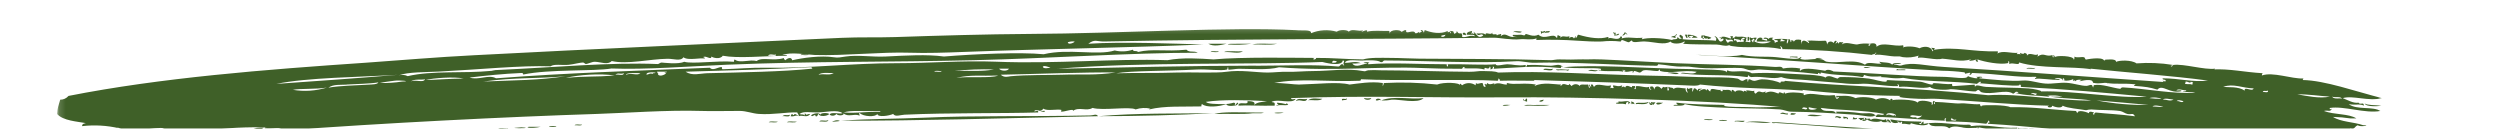 <svg width="400" height="21" viewBox="0 0 400 21" fill="none" xmlns="http://www.w3.org/2000/svg">
<g clip-path="url(#clip0_17_18)">
<g clip-path="url(#clip1_17_18)">
<path fill-rule="evenodd" clip-rule="evenodd" d="M247.954 4.945C247.989 5.386 247.308 5.109 247.111 5.31C247.285 4.825 247.574 5.071 247.954 4.945ZM234.541 5.672C234.45 5.479 233.948 5.699 234.055 5.31C234.22 5.132 234.617 5.248 234.541 5.672ZM279.617 5.911C279.987 5.729 279.987 6.707 279.617 6.515V5.911ZM193.33 7H196.233C195.438 7.196 194.126 7.505 193.33 7ZM200.341 7.12C201.43 6.842 203.04 7.081 204.317 7C203.24 7.282 201.614 7.061 200.341 7.12ZM193.691 8.328C193.899 8.055 194.615 8.285 195.023 8.209C194.818 8.483 194.102 8.252 193.691 8.328ZM198.889 8.209C198.095 8.655 197.171 8.274 195.867 8.328C196.166 8.063 197.995 8.282 198.889 8.209ZM128.075 8.814C128.282 8.536 128.997 8.771 129.403 8.695C129.196 8.968 128.48 8.738 128.075 8.814ZM291.581 9.299C290.229 9.657 289.99 9.149 291.581 9.299ZM299.315 10.747C297.972 11.116 297.698 10.6 299.315 10.747ZM324.212 10.989C324.458 10.711 325.213 10.946 325.657 10.87C325.411 11.143 324.656 10.913 324.212 10.989ZM248.439 10.989C248.439 11.574 247.023 11.013 246.987 11.232C246.872 10.727 248.077 11.208 248.439 10.989ZM303.408 11.232C303.451 11.093 303.621 10.925 303.651 11.108C303.975 11.155 305.121 11.001 304.841 11.232H303.408ZM255.691 11.232C255.266 11.594 254.859 11.263 254.1 11.351C254.546 10.989 254.951 11.32 255.691 11.232ZM268.617 11.713C268.124 12.082 267.425 11.613 266.805 11.713C267.023 11.474 268.37 11.644 268.617 11.713ZM211.577 15.809C211.088 16.253 209.769 15.919 209.284 16.047C209.963 15.541 210.968 15.844 211.577 15.809ZM215.446 15.701C215.701 16.099 214.961 15.956 214.722 16.064C214.552 15.529 215.442 16.064 215.446 15.701ZM218.226 15.701C218.623 15.76 219.022 15.76 219.419 15.701C219.284 16.075 218.337 16.038 218.226 15.701ZM209.169 15.809C208.826 16.58 208.075 15.776 207.355 16.171C207.633 15.537 208.512 16.015 209.169 15.809ZM220.886 16.064C220.667 15.84 220.575 16.161 220.159 16.064C219.988 15.69 221.056 15.69 220.886 16.064ZM261.008 16.206C261.186 16.349 261.544 16.31 261.489 16.687C261.393 16.603 261.158 16.5 261.127 16.687C260.964 16.631 261.027 16.364 261.007 16.206H261.008ZM264.149 16.306C264.515 16.488 264.619 16.265 264.873 16.429C264.793 16.548 264.593 16.552 264.631 16.791C264.47 16.766 264.407 16.288 264.392 16.791C263.993 16.846 263.85 16.683 263.906 16.306C264.13 16.527 264.323 16.893 264.149 16.306ZM204.329 16.429C204.82 16.459 205.306 16.539 205.781 16.668C205.896 16.269 206.019 16.803 206.143 16.791C205.346 16.93 205.188 16.691 204.206 16.91C204.226 16.77 204.429 16.81 204.571 16.791C204.491 16.668 204.294 16.664 204.329 16.429ZM264.996 16.548C265.123 16.273 265.755 16.5 266.082 16.429C266.093 16.453 265.154 17 264.996 16.548ZM241.671 16.791C240.162 17.161 239.908 16.646 241.671 16.791ZM243.846 16.91C244.29 16.631 245.252 16.869 245.902 16.791H247.954C246.823 17.073 245.174 16.83 243.846 16.91ZM175.806 18.591C181.866 18.067 188.073 18.194 194.176 18.105C188.646 18.413 182.17 18.591 175.806 18.591ZM205.415 18C204.714 18.285 202.993 18.039 204.572 18C204.853 17.99 205.124 18.004 205.415 18ZM131.233 18.362C131.328 18.012 132.425 18.028 132.684 18.238C132.418 18.599 131.052 18.728 130.99 18.238C130.755 18.29 130.894 18.706 130.505 18.604C130.432 18.07 129.971 18.847 129.781 18.481C129.877 18.194 131.14 17.908 131.233 18.362ZM286.504 18.362C286.409 17.9 287.075 18.205 287.35 18.119C287.175 18.481 286.59 18.31 286.504 18.362ZM126.381 18.362C126.381 18.863 125.542 18.489 125.188 18.605C125.581 18.229 125.789 18.551 126.381 18.362ZM175.687 18.591C159.969 18.925 147.373 19.332 134.601 19.315C138.926 18.99 143.723 19.021 147.893 18.829C156.076 18.46 164.632 18.679 174.478 18.467C174.947 18.471 175.389 18.131 175.687 18.591ZM294.603 18.724C294.325 19.256 294.145 18.543 293.636 18.841C293.613 18.329 294.392 18.706 294.603 18.724ZM296.536 18.724C296.817 18.902 296.759 18.978 297.14 18.841C297.14 19.152 296.743 19.084 296.412 19.084C296.498 18.98 296.539 18.858 296.536 18.724ZM297.864 19.207C297.494 19.295 297.633 18.874 297.26 18.967C297.575 18.767 297.784 18.941 298.349 18.841C298.206 18.988 298.044 19.111 297.864 19.207ZM272.606 19.207C272.852 18.929 273.613 19.164 274.057 19.084C273.811 19.364 273.056 19.129 272.606 19.207ZM132.545 19.207C132.433 19.657 131.575 19.364 131.093 19.446C131.332 19.064 132.027 19.483 132.545 19.207ZM275.024 19.326C275.231 19.049 275.947 19.283 276.352 19.207C276.145 19.482 275.429 19.252 275.024 19.326ZM279.151 19.326C278.932 19.725 278.249 19.307 277.561 19.446C277.402 19.199 278.701 19.387 279.151 19.326ZM122.997 19.569C123.244 19.291 124.002 19.526 124.448 19.446C124.202 19.725 123.443 19.491 122.997 19.569H122.997ZM125.9 19.569C126.185 19.291 126.981 19.526 127.49 19.446C127.185 19.725 126.385 19.491 125.9 19.569ZM279.255 19.569C280.749 19.276 282.316 19.53 283.363 19.569C282.019 19.837 281.115 19.442 279.255 19.569ZM91.939 20.05C92.109 19.776 92.781 20.007 93.132 19.931C92.979 20.206 92.308 19.975 91.939 20.05ZM87.831 20.293C87.997 20.019 88.674 20.25 89.024 20.174C88.873 20.449 88.196 20.218 87.831 20.293ZM83.965 20.416C84.947 20.573 80.88 20.52 82.876 20.416C83.237 20.359 83.604 20.359 83.965 20.416ZM42.161 20.416C42.042 20.735 40.728 20.68 40.35 20.655C40.934 20.462 41.548 20.381 42.161 20.416ZM79.611 20.655C79.938 20.377 80.781 20.616 81.305 20.535C80.98 20.815 80.141 20.58 79.611 20.655ZM76.595 20.778C76.841 20.5 77.596 20.735 78.04 20.655C77.794 20.934 77.039 20.7 76.595 20.778ZM370.495 27.908C370.506 27.841 370.548 27.806 370.616 27.806C370.685 27.806 370.726 27.841 370.737 27.908C372.123 27.8 371.099 28.254 370.495 27.908ZM372.909 28.27C373.463 28.043 374.321 28.335 375.088 28.512C375.777 28.424 375.777 28.716 375.088 28.632C374.369 28.471 373.641 28.35 372.909 28.27Z" fill="#3F6028"/>
<mask id="mask0_17_18" style="mask-type:luminance" maskUnits="userSpaceOnUse" x="9" y="4" width="373" height="24">
<path d="M9.159 4.205H381.156V27.742H9.159V4.205Z" fill="white"/>
</mask>
<g mask="url(#mask0_17_18)">
<path fill-rule="evenodd" clip-rule="evenodd" d="M209.765 5.31C210.416 5.04 211.096 4.886 211.8 4.845C212.5 4.803 213.201 4.88 213.875 5.071C214.382 4.698 215.581 4.747 215.808 5.071C216.334 4.479 217.398 5.144 218.107 4.829C217.209 5.576 218.993 4.381 218.711 5.071C219.813 4.817 220.867 4.981 222.218 4.948C222.381 4.989 222.319 5.252 222.338 5.434C222.338 4.598 224.263 4.763 224.151 5.071C224.549 5.091 224.549 4.751 224.998 4.829C224.787 5.684 226.192 4.571 226.45 5.314C226.815 5.414 227.213 4.821 227.054 5.314C227.129 5.207 227.848 4.945 227.293 4.949C227.44 4.583 227.778 5.013 227.778 5.191C227.952 5.164 227.817 4.829 228.02 4.829C228.994 5.228 230.505 5.518 231.641 4.948C231.514 5.518 232.095 4.706 232.007 5.314C232.434 5.314 231.749 4.917 232.126 4.948C232.76 5.013 232.391 4.993 232.731 5.434C233.061 5.095 232.995 5.434 233.093 4.948C233.224 5.184 233.324 5.445 233.817 5.314C233.946 5.496 233.987 5.697 233.94 5.915C234.736 6.053 234.971 5.561 235.996 5.796C235.853 5.437 235.336 5.617 234.664 5.553C234.664 5.075 235.133 5.056 235.511 4.948C235.564 5.203 235.429 5.271 235.391 5.434C235.487 5.351 235.722 5.248 235.754 5.434C236.049 5.434 235.777 5.036 235.63 5.071C236.25 5.112 236.35 6.415 237.324 5.676C236.997 5.144 236.585 6.03 236.234 5.314C236.712 5.461 237.293 5.144 237.686 5.553C237.639 4.986 238.58 5.756 238.776 5.191C238.653 5.833 239.538 5.191 239.499 5.676C239.81 5.418 239.635 5.633 240.104 5.433C240.319 5.522 240.104 5.653 240.104 5.796C240.843 5.136 241.244 5.907 242.037 5.915C244.82 5.942 241.321 6.061 242.16 5.553C242.04 5.625 243.412 5.553 243.245 5.553C243.611 5.53 243.989 5.864 244.093 5.433C244.417 5.433 245.309 5.983 246.145 5.553C247.197 6.511 248.529 5.136 249.047 6.038C249.337 6.087 248.979 5.49 249.408 5.676C249.46 5.911 249.753 5.479 249.65 6.038C250.076 5.561 250.447 6.038 251.098 5.796V6.157C251.168 5.999 251.289 5.921 251.462 5.921C251.635 5.921 251.757 5.999 251.825 6.157C251.939 6.057 252.019 5.938 252.068 5.796C252.244 5.852 252.068 5.903 252.068 6.038C252.434 6.083 252.271 5.598 252.549 5.553C254.374 6.094 256.053 6.3 257.261 5.915C257.404 5.935 257.365 6.138 257.385 6.28C257.385 5.633 258.975 6.801 259.318 5.796C259.568 5.864 259.572 5.987 259.441 6.157C260.589 5.811 261.231 6.198 262.825 6.038C262.801 6.134 262.702 6.157 262.702 6.281C263.553 5.995 265.852 6.034 267.537 6.4C267.727 6.15 268.494 6.472 268.385 5.915C268.725 6.142 268.555 6.312 269.106 6.157C268.948 6.102 268.463 5.76 268.864 5.553C269.11 5.764 269.37 5.684 269.225 6.281C271.008 6.465 273.083 6.341 274.546 6.519C274.701 6.075 274.57 6.057 274.304 5.796C275.02 5.796 274.94 7.208 275.751 6.4C275.791 5.907 275.501 6.337 275.27 6.281C275.313 6.122 275.482 6.09 275.513 5.915C275.444 5.967 275.366 6.004 275.282 6.025C275.199 6.046 275.112 6.05 275.027 6.038C275.824 5.707 276.102 5.927 276.841 6.157C277.271 6.157 276.583 5.76 276.96 5.796C277.453 5.764 277.234 5.841 277.203 6.157C277.568 5.864 277.6 6.091 277.688 5.796C278.193 6.034 278.627 5.684 279.501 6.038C279.151 6.492 279.629 6.316 279.259 6.642C279.366 6.75 279.617 6.642 279.983 6.762C280.28 6.646 279.816 6.3 279.983 5.915C280.253 6.269 280.475 5.964 281.072 6.038C281 6.288 280.818 6.435 280.707 6.642C281.12 6.848 281.575 6.955 282.036 6.953C282.504 6.953 282.946 6.85 283.367 6.643C282.866 6.588 282.089 6.707 281.072 6.643C281.062 6.525 281.087 6.413 281.146 6.312C281.203 6.21 281.289 6.128 281.393 6.077C281.496 6.024 281.613 6.004 281.728 6.018C281.843 6.032 281.951 6.081 282.039 6.157C281.577 6.265 282.174 6.404 282.762 6.519C282.709 5.983 282.508 6.341 282.158 6.157C282.297 5.876 282.952 6.075 283.005 6.281C283.005 6.075 283.191 5.979 283.729 6.038C283.12 6.504 284.037 6.157 283.971 6.885C284.184 6.635 284.345 6.778 284.456 6.642C284.456 6.245 284.099 6.599 283.852 6.281C284.574 6.195 285.305 6.195 286.027 6.281C285.896 6.506 285.857 6.746 285.912 7C286.094 6.789 286.17 6.543 286.142 6.265C286.459 6.226 286.452 6.515 286.504 6.746C286.647 6.746 286.606 6.527 286.628 6.384C286.738 6.515 287.072 6.423 286.99 6.746C287.203 6.23 287.629 6.315 288.181 6.384V7.12C288.277 6.202 288.889 6.465 289.374 6.881C289.629 6.842 289.247 6.461 289.012 6.516C290.333 6.419 290.54 6.615 292.03 6.516C292.342 6.516 292.226 6.969 292.396 7.12C292.312 6.722 293.013 6.411 293.363 6.881C293.537 6.592 293.545 6.584 293.725 6.516C294.087 6.596 293.609 6.774 293.725 7C293.817 6.916 294.122 6.492 294.087 7C294.56 6.515 294.194 6.834 294.934 6.758C294.888 6.916 294.718 6.949 294.691 7.12C295.264 6.615 296.385 7.093 297.109 7.12C297.782 6.957 298.478 6.916 299.165 7C299.073 7.227 298.803 7.085 299.041 7.362C299.136 7.362 299.407 6.965 299.165 7C299.455 6.949 300.302 6.719 300.251 7.486C301.215 6.642 302.97 7.517 304.48 7.243C304.625 7.402 304.529 7.435 304.48 7.605C304.806 7.386 306.227 7.35 307.136 7.724C307.729 7.37 308.969 7.327 309.192 8.21C309.589 8.027 308.942 7.916 309.073 7.605C309.331 7.828 309.746 7.466 309.435 7.967C313.013 7.409 315.546 8.328 319.588 8.209C319.801 8.297 319.588 8.429 319.588 8.571C320.382 8.017 321.802 8.571 322.847 8.452C322.326 8.902 323.189 8.421 323.331 8.814C323.25 8.711 323.207 8.583 323.208 8.452C323.535 8.636 323.789 8.699 323.936 8.452C324.112 8.555 324.402 8.548 324.298 8.933C324.697 8.233 325.63 9.029 325.988 8.695C326.207 8.783 325.988 8.913 325.988 9.056C327.058 8.313 327.236 9.164 328.406 8.814C328.406 8.984 328.386 9.156 328.529 9.176C328.709 9.125 328.482 9.021 328.529 8.814C328.609 8.835 328.67 8.882 328.717 8.951C328.762 9.019 328.779 9.094 328.768 9.176C328.768 8.825 331.913 8.894 331.79 9.537C331.952 9.502 331.894 9.234 331.913 9.057C332.391 9.327 333.023 9.022 333.504 9.176C333.531 9.176 333.662 9.53 333.746 9.537C333.682 9.537 336.287 9.01 336.646 9.661C336.861 9.692 336.892 9.546 336.765 9.537C336.947 9.602 338.559 9.275 338.578 9.899C339.055 9.63 341.039 9.557 341.843 10.142C343.779 9.993 345.726 10.074 347.643 10.385C347.692 10.385 347.342 10.607 347.277 10.504C347.508 10.877 347.616 10.4 347.762 10.385C349.48 10.189 352.675 11.204 354.411 10.989C354.411 11.132 354.189 11.093 354.046 11.108C356.769 10.973 359.075 11.55 362.021 11.713C361.94 11.816 361.898 11.944 361.902 12.075C363.668 11.455 366.614 12.631 368.547 12.56C368.498 12.636 368.458 12.717 368.427 12.803C371.982 12.861 376.917 14.639 381.115 15.701C378.938 16.261 376.452 15.212 374.834 15.701C375.785 16.064 376.498 16.548 377.371 16.429C377.618 16.873 378.23 16.206 378.218 16.91C377.618 16.568 376.841 16.854 375.8 16.668C377.087 17.634 379.636 16.977 380.873 17.757C378.392 18.201 375.069 16.918 372.778 17.272C372.578 17.769 373.383 17.18 373.021 17.515C372.762 17.944 372.531 17.577 371.827 17.757C373.498 18.389 375.804 18.154 377.025 18.949C375.239 19.002 375.904 18.782 373.279 18.706C374.519 19.522 376.579 19.502 378.11 20.034C379.562 20.034 377.51 20.373 377.267 20.034C376.729 20.183 376.737 20.831 376.074 20.52C376.074 20.658 376.047 20.735 375.951 20.762C375.896 21.02 376.125 20.993 376.313 21.001C375.155 21.633 373.564 20.919 372.205 20.882C371.207 20.858 369.82 20.981 368.701 21.001C370.691 21.497 373.429 21.363 375.462 21.728C375.593 22.683 376.655 22.723 377.395 23.057C377.437 23.375 376.79 23.853 377.514 23.785C377.117 24.062 376.189 23.824 375.581 23.904C376.241 24.573 377.614 24.532 378.723 24.751C378.439 25.097 379.004 24.854 379.451 24.989C377.645 25.193 375.681 24.397 373.406 24.385C374.308 25.459 376.71 25.029 377.88 25.836C377.066 25.876 376.251 25.795 375.462 25.594C375.405 25.991 375.72 25.991 376.066 25.959C375.9 26.11 375.878 26.548 376.185 26.561C375.577 27.002 374.431 26.011 374.373 27.045C373.497 26.858 372.609 26.738 371.716 26.684C372.512 27.28 373.576 27.108 374.499 27.407C375.069 27.347 374.789 27.627 374.376 27.53C373.159 27.22 370.896 27.208 369.302 27.045C369.302 27.165 369.45 27.141 369.545 27.165C362.559 26.989 353.641 25.177 346.221 24.508C346.248 24.377 346.458 24.424 346.464 24.266C345.564 24.64 344.951 23.892 344.527 24.385C344.22 24.385 344.378 24.297 344.407 24.146C343.834 24.096 343.576 24.361 342.956 24.266C343.461 23.869 342.817 24.178 342.594 24.146C335.17 22.998 326.072 22.568 317.805 22.106C306.986 21.535 295.03 20.357 284.321 19.688C284.071 19.618 283.525 19.841 283.478 19.569H284.445C298.819 20.662 313.901 21.271 328.183 22.591C332.422 22.99 336.741 22.714 340.511 23.677C341.305 23.28 344.689 23.884 345.463 23.919C343.392 23.293 341.24 22.971 339.075 22.965C339.572 22.568 340.268 22.965 341.127 22.842C337.15 22.286 332.379 21.983 328.799 21.756C329.568 21.331 328.474 21.574 327.956 21.394C328.255 21.912 326.819 21.343 325.9 21.514C325.833 20.77 324.151 21.408 323.607 20.791C323.169 21.093 321.409 21.065 320.824 20.549C319.507 20.973 317.686 20.596 316.231 20.306C316.277 20.703 316.697 19.984 316.592 20.549C315.773 20.314 315.456 20.616 314.175 20.429C314.028 20.404 312.393 19.949 311.88 20.549C311.086 19.753 308.973 20.676 308.615 19.702C308.31 20.289 306.659 20.011 305.716 19.702C305.773 20.154 305.045 19.702 304.386 19.825C304.118 19.649 304.541 19.526 304.267 19.459C303.987 19.718 304.016 19.653 303.543 19.34C303.594 19.445 303.645 19.553 303.781 19.583C303.239 19.792 302.588 19.737 302.453 19.097C304.286 19.446 305.292 19.395 307.406 19.459C307.463 19.718 307.236 19.688 307.044 19.702C307.386 20.191 307.483 19.426 307.768 19.459V19.825C310.397 19.322 312.776 20.095 315.141 19.945C315.21 20.195 315.507 19.764 315.264 20.187C318.083 19.807 319.83 20.584 322.756 20.429C322.756 20.6 322.756 20.77 322.876 20.791C323.054 20.735 322.827 20.635 322.876 20.429C323.122 20.672 323.87 20.48 324.445 20.549C324.445 20.549 324.227 20.746 324.085 20.666C324.45 20.87 324.351 20.576 324.812 20.549C325.799 20.488 328.136 21.148 329.28 20.909C329.245 20.985 328.979 21.374 329.28 21.394C329.46 21.339 329.234 21.239 329.28 21.028C333.785 21.14 339.222 21.885 344.024 22.118C342.399 21.551 339.996 22.118 338.948 21.151C338.879 21.165 338.846 21.204 338.846 21.273C338.846 21.343 338.879 21.382 338.948 21.394C331.532 21.057 325.03 20.203 318.044 19.803C318.064 19.726 318.112 19.659 318.179 19.616C318.245 19.57 318.326 19.55 318.406 19.561C318.326 19.438 318.128 19.434 318.163 19.199C318.048 19.475 318.099 19.534 317.801 19.803C315.673 19.549 313.539 19.428 311.395 19.438C311.361 19.407 311.335 19.37 311.317 19.329C311.299 19.287 311.29 19.243 311.291 19.198C311.291 19.103 311.326 19.023 311.395 18.957C311.098 18.771 311.041 19.356 311.276 19.319C307.436 19.199 303.042 18.718 300.143 18.714C300.282 17.851 301.137 18.714 301.471 18.228C298.249 17.585 294.28 17.674 291.319 17.264C291.773 18.197 293.367 17.331 293.737 18.11C293.803 18.098 293.838 18.059 293.838 17.988C293.838 17.92 293.803 17.881 293.737 17.867C295.069 17.838 296.395 17.918 297.713 18.11C298.572 18.213 299.77 17.851 300.131 18.595C299.821 18.595 299.982 18.504 300.008 18.352C299.859 18.967 298.203 18.452 296.747 18.352C293.312 18.11 289.775 17.904 286.595 17.867C286.02 17.867 285.423 17.554 284.781 17.507C282.228 17.32 279.178 17.37 276.687 17.264C273.957 17.149 270.969 17.038 269.552 16.66C269.46 16.973 268.597 16.91 267.862 16.902C267.465 16.735 268.288 16.783 268.467 16.783C268.388 16.66 268.189 16.656 268.224 16.422C270.919 16.754 272.725 16.699 275.959 16.783C275.959 16.858 275.791 16.93 275.716 16.902C276.606 17.208 278.651 17.069 280.071 17.145C282.146 17.25 284.161 17.026 285.262 17.145C273.51 16.018 253.056 15.479 240.792 15.574C228.286 15.668 219.261 15.248 206.596 15.694C206.463 16.052 207.314 15.784 207.323 15.817C206.714 16.723 204.417 15.736 203.455 16.298C203.66 16.468 204.063 16.191 203.94 16.902C201.951 16.969 199.413 16.803 198.138 16.902C198.138 16.056 199.851 16.992 199.59 16.179C200.205 16.179 200.953 16.253 200.675 16.783C201.184 16.329 201.772 16.352 202.731 16.179C199.493 16.011 195.525 15.899 192.941 16.298C193.244 16.66 194.666 16.642 195.724 16.66C196.297 16.666 196.869 16.586 197.418 16.422C197.669 16.488 197.673 16.607 197.537 16.783C197.934 16.842 197.792 16.183 198.142 16.541C198.073 16.651 197.803 16.723 198.019 16.783C197.712 16.922 196.321 17.116 196.209 16.66C194.992 17.096 193.009 17.239 192.34 16.66C192.197 16.68 192.236 16.881 192.221 17.026C189.29 17.104 186.387 16.899 183.871 17.507C183.871 17.392 184.018 17.415 184.11 17.388C183.31 17.207 182.475 17.248 181.697 17.507C180.785 16.992 176.407 17.748 174.805 17.264C173.866 17.867 172.656 17.034 171.663 17.748C171.886 17.308 170.368 17.884 169.85 17.867C169.648 17.793 169.775 17.589 169.973 17.625C169.263 17.351 167.588 17.847 166.953 17.388C166.761 17.439 166.849 17.765 166.467 17.625C166.467 17.896 166.98 17.677 167.195 17.748C167.103 18.27 165.929 17.28 165.501 17.748C165.429 18.035 166.225 17.403 166.105 17.99C160.395 18.174 151.948 18.016 144.717 18.352C144.059 18.385 143.228 18.751 142.903 18.229C142.303 18.524 140.417 18.821 140.366 18.229C140.104 18.782 138.114 18.652 137.582 18.11C137.154 18.11 137.837 18.508 137.459 18.471C136.665 18.147 135.689 18.81 134.922 18.11C135.241 18.475 134.048 18.613 133.832 18.229C133.702 18.386 133.516 18.485 133.314 18.507C133.214 18.518 133.114 18.511 133.017 18.485C132.919 18.459 132.827 18.413 132.747 18.352C132.858 17.843 134.337 18.285 134.803 18.11C134.044 17.486 132.123 17.963 130.828 17.99C129.634 18.016 128.576 17.736 127.925 18.229C128.183 18.409 128.656 18.182 128.652 18.471C128.791 18.471 128.75 18.255 128.772 18.11C129.169 18.559 128.942 18.258 129.619 18.229C129.192 18.945 128.38 18.337 127.805 18.595C127.825 18.294 127.614 18.221 127.563 17.99C125.915 17.912 123.717 18.389 121.399 18.229C120.386 18.162 119.411 17.748 118.377 17.748C116.197 17.748 113.801 17.808 112.093 17.748C106.976 17.573 99.795 18.094 95.536 18.228C81.074 18.694 61.475 19.673 45.145 20.889C45.145 20.215 43.717 20.643 42.361 20.527C42.361 20.385 42.58 20.426 42.723 20.408C36.898 20.118 28.346 21.367 22.42 21.601C22.762 20.938 25.112 21.236 26.166 20.878C26.131 20.715 25.863 20.777 25.685 20.758C25.782 20.669 25.896 20.602 26.021 20.56C26.146 20.518 26.278 20.503 26.408 20.515C24.818 20.269 20.687 21.24 18.793 20.396C18.793 20.512 18.946 20.488 19.036 20.515C17.102 20.07 15.107 19.957 13.136 20.183C13.136 19.784 13.445 19.784 13.74 19.698C12.348 19.438 10.094 19.319 9.147 18.247C9.191 17.149 9.382 16.893 9.632 15.952C10.165 15.948 10.607 15.747 10.961 15.347C25.736 12.429 42.373 11.136 58.572 10.031C64.184 9.634 69.877 9.14 75.853 8.837C95.652 7.785 115.22 6.953 134.703 6.053C137.571 5.923 140.474 6.022 143.285 5.93C149.973 5.703 157.821 5.471 164.689 5.429C179.421 5.347 196.878 4.278 207.352 4.825C208.373 4.937 209.871 4.675 209.765 5.31ZM280.702 6.265C280.583 6.265 280.56 6.165 280.464 6.142C280.499 6.38 280.302 6.384 280.221 6.504C280.344 6.504 280.464 7.028 280.583 6.627C280.511 6.627 280.44 6.607 280.464 6.504H280.702V6.265ZM284.814 6.627C285.291 6.531 285.442 6.678 285.662 6.504C285.307 6.535 285.288 6.233 284.934 6.265C284.939 6.404 284.9 6.529 284.814 6.638V6.627ZM230.552 5.792C230.611 5.842 230.681 5.875 230.757 5.889C230.832 5.905 230.91 5.9 230.983 5.875C231.056 5.851 231.121 5.808 231.172 5.75C231.224 5.694 231.26 5.625 231.276 5.549C231.066 5.66 230.675 5.594 230.552 5.792ZM263.183 6.638C262.216 6.603 261.219 6.946 261.127 6.515C261.096 6.372 260.701 6.75 260.642 6.758C260.403 6.801 259.814 6.411 259.449 6.396C259.41 6.396 259.449 6.683 259.206 6.638C258.242 6.529 257.268 6.529 256.303 6.638C255.221 6.683 253.48 6.595 252.437 6.515C250.225 6.359 248.007 6.319 245.791 6.396C245.791 6.261 245.964 6.21 245.791 6.154C245.018 6.441 243.92 6.199 243.253 6.277C241.821 6.441 239.853 6.022 239.022 6.034C217.678 6.312 199.656 6.181 176.665 6.638C175.473 6.662 175.197 6.198 174.13 7C179.583 6.635 188.265 7 192.496 7.12C180.642 7.628 167.696 7.805 154.069 8.313C151.286 8.421 148.247 8.528 145.607 8.436C141.102 8.278 135.076 8.949 130.381 8.798C129.081 8.755 126.516 8.266 125.184 8.798C125.4 8.865 125.896 8.651 125.912 8.917C122.095 8.949 118.146 9.391 115.638 8.917C115.239 9.561 114.047 9.244 113.825 9.041C113.825 9.708 112.87 8.779 112.496 9.16C112.643 9.16 112.782 9.195 112.739 9.403C112.312 9.14 110.086 9.772 109.355 9.16C108.916 9.849 107.764 9.391 106.818 9.403C103.979 9.438 100.344 10.346 97.876 9.765C97.223 10.439 96.164 9.923 95.215 9.884C94.681 9.864 94.137 10.234 93.644 10.249C93.864 10.249 93.202 9.999 93.402 10.007C92.782 9.98 91.927 10.273 90.984 10.369C89.903 10.476 88.662 10.189 88.085 10.611C83.433 10.435 76.71 11.124 70.192 11.455C68.124 11.562 65.268 11.497 63.785 12.059C64.268 11.919 64.785 11.963 65.237 12.182C69.241 11.251 74.061 11.783 78.648 11.335C78.848 11.316 79.048 11.224 79.253 11.216C88.717 10.785 97.823 9.927 105.239 10.249C105.438 10.249 105.558 10.038 105.84 10.007C106.006 10.007 108.515 10.346 109.466 9.884C110.872 10.281 114.726 9.657 117.442 9.884C117.463 9.745 117.422 9.541 117.565 9.522C118.361 10.185 119.951 9.457 121.068 9.765C121.939 9.056 123.772 9.835 125.419 9.283C125.384 9.518 125.581 9.522 125.662 9.645C126.004 9.271 126.663 9.076 126.747 9.645C128.441 9.248 131.352 8.849 133.396 9.16C134.132 9.279 134.421 9.16 135.329 9.041C137.252 8.755 139.519 9.148 141.733 9.041C145.01 8.882 148.278 8.671 151.039 9.041C156.013 8.643 163.195 8.313 166.992 8.679C171.039 7.713 175.589 8.944 178.351 8.075C179.31 8.306 180.315 8.263 181.25 7.951C181.381 8.348 181.743 8.006 182.097 8.313C184.439 7.752 186.395 8.289 189.832 7.951C190.313 8.483 191.024 8.059 191.645 8.437C180.761 8.437 167.731 9.354 155.857 9.63C141.992 9.968 130.589 9.768 116.34 10.353C110.166 10.607 103.359 11.171 97.851 10.958C94.904 11.439 87.911 11.044 83.711 11.924C83.711 11.685 83.592 11.674 83.349 11.682C80.65 11.793 77.604 12.102 75.132 12.409C76.546 12.89 78.228 11.864 79.361 12.528C91.289 11.629 101.096 11.363 113.557 10.838C114.098 11.371 114.683 10.789 115.49 10.715C115.49 10.905 115.49 11.136 115.732 11.077C118.076 11.005 120.245 10.793 122.619 10.838C129.4 10.954 136.227 10.107 143.527 10.111C148.695 10.111 154.028 9.665 159.237 9.868C169.126 10.265 178.05 9.338 186.791 9.63C189.223 9.168 191.959 9.364 194.161 9.506C198.703 9.088 207.14 9.26 210.352 9.267C210.171 9.267 209.955 9.592 210.352 9.506C210.603 9.371 210.46 9.506 210.595 9.267C212.981 9.24 215.284 9.477 218.091 9.506C219.149 9.191 220.875 9.248 222.561 9.267C224.075 9.267 225.434 9.371 227.154 9.387C233.578 9.45 240.458 9.387 248.179 9.63C248.521 9.63 248.995 9.491 249.507 9.506C250.97 9.553 251.945 9.53 252.53 9.506C253.115 9.483 253.535 9.506 253.862 9.506C255.364 9.434 257.262 9.549 258.936 9.63C261.798 9.761 264.797 9.972 267.997 10.111C273.199 10.338 278.932 10.341 284.075 10.715C284.392 10.739 285.092 10.516 285.266 10.958C286.187 10.793 287.129 10.793 288.05 10.958C288.05 11.101 287.834 11.232 288.05 11.32C288.551 10.631 291.35 11.248 292.027 11.32C292.5 10.921 293.41 11.443 293.359 11.439C298.997 11.652 306.524 12.272 310.64 12.286C312.549 12.286 314.724 12.806 314.867 12.166C315.176 12.405 317.005 12.775 316.199 12.286C316.485 12.36 317.074 12.133 317.166 12.409C316.982 12.409 316.72 12.364 316.68 12.528C318.846 12.742 321.829 13.049 323.57 12.891C324.791 12.783 326.019 13.288 327.316 13.376C328.429 13.442 329.58 13.172 330.7 13.252C331.821 13.331 333.007 13.753 333.842 13.738C334.143 13.738 334.423 13.507 334.689 13.618C334.824 13.669 334.801 13.974 334.928 13.98C334.902 13.98 334.959 13.634 335.051 13.618C336.295 13.399 337.977 14.066 339.28 14.221C339.218 14.221 339.426 13.966 339.642 13.98C343.318 14.17 347.651 15.077 351.243 14.825C350.599 14.624 349.918 14.866 349.19 14.583C349.365 14.516 349.814 14.723 349.795 14.46C349.317 14.489 348.601 14.119 348.204 14.46C348.451 14.532 348.999 14.313 349.048 14.583C347.127 15.068 345.99 13.391 345.182 14.34C343.834 13.943 343.416 13.888 341.436 13.737C341.436 13.577 341.648 13.626 341.675 13.495C339.533 13.26 338.537 13.546 336.962 13.252C337.107 13.272 337.305 13.252 337.324 13.375C336.839 13.045 336.132 13.522 334.908 13.252C334.908 13.252 334.805 12.942 334.67 12.891C333.738 12.54 331.917 13.387 333.077 12.771C332.375 12.687 332.179 12.841 331.989 13.014C332.052 12.56 331.46 13.284 331.747 12.648C331.297 12.863 330.795 12.947 330.3 12.891C330.3 12.699 330.3 12.492 330.057 12.528C330.008 12.734 330.235 12.838 330.057 12.891C330.057 12.421 329.01 12.409 328.725 12.648C328.975 12.722 329.519 12.499 329.572 12.771C328.295 12.854 326.184 12.429 325.595 12.648C325.53 12.476 326.068 12.352 325.718 12.286C322.641 12.401 319.901 11.836 315.685 11.682C315.315 11.594 315.538 12.098 315.082 11.924C315.71 11.371 314.513 11.816 314.358 11.805C314.397 11.805 314.505 11.61 314.235 11.562C313.073 11.415 311.903 11.334 310.732 11.32C297.213 10.555 283.59 9.411 271.457 8.783C272.758 8.734 276.674 9.275 278.705 8.783C280.583 9.207 282.616 8.988 284.145 9.144C285.382 9.267 286.778 9.51 287.649 9.387C288.023 9.33 287.939 9.103 288.253 9.144C288.281 9.144 288.015 9.387 288.011 9.387C288.805 9.811 290.264 9.23 291.518 9.506C291.816 9.573 291.988 9.823 292.242 9.868C294.302 10.226 296.671 9.327 298.404 10.353C298.881 9.708 300.532 10.424 301.065 10.111C300.985 10.123 300.903 10.104 300.837 10.058C300.77 10.013 300.722 9.946 300.702 9.868C301.348 10.07 302.365 9.895 302.754 10.353C302.854 10.003 303.948 10.019 304.206 10.234C303.836 10.308 303.165 10.078 303.013 10.353C303.543 10.269 303.694 10.558 304.206 10.473C306.066 9.872 307.899 10.527 311.094 10.715C322.688 11.398 334.497 12.333 346.383 13.133C346.303 13.143 346.222 13.125 346.155 13.08C346.087 13.036 346.038 12.968 346.017 12.89C346.184 12.93 346.252 13.06 346.503 13.014C346.618 12.572 345.957 12.91 346.017 12.528C348.756 12.528 350.788 13.196 353.271 12.891C347.728 12.137 339.873 11.562 334.184 10.958C334.327 10.958 334.525 10.936 334.546 11.077C331.632 10.588 326.362 11.017 323.065 9.992C323.065 10.562 322.168 9.938 321.475 10.234C321.475 10.05 321.518 9.784 321.356 9.749C321.336 9.899 321.356 10.078 321.233 10.111C320.039 10.381 317.527 9.911 316.397 9.506C316.322 9.772 316.743 9.903 316.277 9.868C316.039 9.621 316.039 9.757 316.277 9.506C315.892 9.64 315.493 9.722 315.086 9.749C315.086 9.588 315.295 9.638 315.329 9.506C313.736 9.95 312.449 9.506 310.736 9.387C309.797 9.712 307.598 9.014 306.87 9.267C306.864 9.135 306.907 9.005 306.99 8.902C306.173 9.174 305.306 9.257 304.452 9.144C303.736 8.998 304.118 9.006 303.486 9.025C302.246 9.064 301.029 8.626 299.979 8.783C299.916 8.606 300.452 8.487 300.102 8.421C300.102 8.73 299.65 8.614 299.498 8.783C294.743 8.231 289.963 7.922 285.176 7.855C285.231 7.616 284.85 7.235 284.814 7.493C284.953 7.493 284.945 7.685 284.934 7.855C282.15 7.219 279.668 7.816 277.08 7.37C276.618 7.296 276.782 7.188 276.594 7.251C275.947 7.466 275.358 7.139 274.661 7.128C272.766 7.096 270.665 7.128 269.345 7.008C269.282 6.834 269.814 6.715 269.464 6.646C268.885 7.077 267.477 7.073 267.291 6.646C266.307 7.274 264.654 6.691 263.183 6.638ZM278.531 6.515C278.297 6.21 277.735 6.361 277.442 6.154V6.515C277.819 6.384 277.784 6.441 277.926 6.758C278.439 6.603 279.255 6.869 279.012 6.396C278.985 6.584 278.813 6.396 278.77 6.277C279.02 6.412 279.347 6.086 279.012 6.034C278.754 6.091 278.562 6.165 278.531 6.515H278.531ZM276.475 6.881C276.67 6.543 277.017 6.584 277.322 6.638C277.179 5.991 276.413 6.683 276.129 6.154C276.067 6.564 276.32 6.662 276.475 6.881L276.475 6.881ZM170.853 6.758C170.853 7.22 171.862 6.873 171.943 6.638C171.575 6.602 171.204 6.643 170.853 6.758ZM122.882 8.933C123.236 8.878 124.492 9.103 124.075 8.695C123.916 8.921 123.181 8.452 122.882 8.933ZM316.354 13.422C312.346 12.914 307.806 13.123 304.513 12.456C302.943 12.664 302.185 12.353 300.886 12.333C300.956 12.333 301.029 12.333 301.006 12.213C300.055 12.272 299.072 12.333 298.222 11.971C298.233 12.05 298.214 12.13 298.171 12.197C298.127 12.264 298.06 12.312 297.983 12.333C295.996 11.936 293.713 12.141 291.334 11.609C291.234 12.233 291.009 11.287 290.849 11.852C287.725 11.455 284.735 11.331 281.669 11.124C281.143 11.089 280.579 11.271 280.078 11.247C279.578 11.224 279.097 10.905 278.627 10.886C276.121 10.774 273.537 11.101 271.012 10.762C270.487 10.669 269.954 10.629 269.421 10.643C267.862 10.731 266.718 10.373 265.313 10.281C265.313 10.281 265.255 10.519 265.07 10.519C260.669 10.519 251.397 9.864 245.491 10.039C244.55 10.066 243.484 9.741 242.592 9.796C236.231 10.193 227.821 9.692 221.567 9.677C221.225 9.653 221.333 10.074 220.843 9.915C220.444 9.553 218.457 9.65 218.183 9.677C217.267 9.765 215.507 9.36 215.16 10.038C216.078 10.122 216.859 9.661 217.821 10.158C217.463 10.015 216.997 10.238 216.369 10.158C216.898 10.954 218.102 10.201 218.788 10.158C218.504 9.98 218.265 10.197 218.183 10.038C218.504 9.913 218.827 9.913 219.15 10.038C219 10.038 218.862 10.073 218.907 10.281C222.647 9.984 226.989 10.281 231.475 10.281C231.475 10.42 231.455 10.623 231.595 10.643C231.864 10.469 231.444 10.35 231.718 10.281C234.544 10.242 237.615 10.447 239.33 10.281C239.28 10.678 240.64 10.281 241.142 10.281C242.036 10.281 242.852 10.591 244.044 10.4C244.192 10.424 244.116 10.535 244.044 10.643C244.443 10.789 244.136 10.245 244.525 10.4C246.029 10.32 247.146 10.515 248.151 10.519C248.729 10.519 249.623 10.074 250.084 10.762C249.564 10.504 249.902 10.62 249.722 10.886C245.405 10.447 242.275 10.846 238.968 11.005C239.102 10.83 239.098 10.711 238.848 10.643C238.952 11.04 238.66 11.02 238.486 11.124C238.466 10.946 238.529 10.678 238.363 10.643C238.179 11.439 237.42 10.42 237.52 11.124C236.346 10.782 234.859 11.056 234.136 10.886C234.228 10.858 234.374 10.886 234.374 10.762C233.977 10.623 234.084 10.954 233.893 11.005C231.622 11.005 229.566 10.97 227.61 10.886C220.517 10.57 213.693 11.451 204.646 10.762C202.878 11.248 200.201 11.009 198.241 11.005C197.676 11.005 196.782 11.212 196.551 11.124C196.452 11.089 196.635 10.758 196.428 10.762C196.46 10.762 196.385 11.104 196.309 11.124C195.335 11.39 193.251 11.032 191.473 11.124C186.46 11.39 181.104 11.29 178.543 11.728C182.017 11.625 184.904 11.728 188.212 11.609C190.65 11.521 194.55 11.732 196.19 11.486C198.492 11.147 201.037 11.609 202.835 11.609C203.748 11.609 204.937 11.455 205.975 11.486C207.264 11.529 208.688 11.367 210.206 11.367C212.615 11.367 215.589 10.893 218.063 11.367C218.599 11.47 218.38 11.339 218.907 11.247C219.552 11.206 220.198 11.206 220.843 11.247C224.714 11.247 231.276 11.47 235.102 11.486C236.192 11.486 236.43 11.347 237.277 11.367C238.314 11.394 239.176 11.367 239.695 11.609C247.107 11.32 255.059 11.907 263.377 12.09C265.505 12.137 269.167 12.213 271.839 12.333C273.903 12.429 276.321 12.265 278.003 12.576C278.216 12.615 278.5 12.934 278.727 12.937C279.124 12.937 279.204 12.58 279.574 12.695C279.668 12.726 279.497 13.057 279.693 13.06C279.693 13.06 279.72 12.715 279.816 12.695C280.114 12.644 280.168 12.898 280.658 12.937C280.933 12.961 281.454 12.707 281.851 12.695C283.044 12.671 284.427 13.01 284.873 13.299C284.762 12.826 285.513 13.211 285.601 12.938C295.613 13.888 307.113 14.027 318.107 15.236C323.105 14.898 329.527 16.191 334.666 16.079C332.183 15.729 330.773 15.84 328.017 15.475C328.68 15.537 329.607 15.343 330.072 15.598C329.603 15.22 328.128 15.201 327.535 15.355C327.674 15.375 327.878 15.335 327.898 15.475C326.049 15.248 324.067 15.339 322.457 14.874C322.641 14.851 322.903 14.913 322.942 14.751C322.349 14.536 322.545 14.847 322.095 14.993C320.963 14.197 318.737 15.255 317.017 14.751C316.874 14.706 316.704 14.409 316.536 14.389C316.369 14.369 316.207 14.628 316.05 14.631C314.957 14.631 313.081 14.266 312.076 14.27C311.495 14.44 309.184 14.409 308.815 13.904C307.621 14.332 305.303 13.704 303.86 13.904C303.873 13.694 303.793 13.534 303.617 13.422C303.57 13.63 303.797 13.731 303.617 13.784C301.653 13.843 299.016 13.256 297.575 13.422C296.606 13.458 295.637 13.417 294.675 13.299C293.148 13.164 290.221 12.941 289.108 12.819C287.995 12.695 286.047 12.761 285 12.333C283.568 12.771 282.217 12.137 280.164 12.333C280.026 12.257 279.847 12.273 279.679 11.971C279.679 12.114 279.705 12.313 279.56 12.333C276.075 11.836 272.559 12.21 268.928 11.728C269.325 11.41 270.88 12.125 271.465 11.486C269.317 11.12 267.338 11.844 265.663 11.367C265.466 11.312 265.716 11.136 265.54 11.124C265.513 11.124 265.378 11.371 265.178 11.367C264.454 11.367 263.619 11.147 263.003 11.247C262.745 11.287 262.606 11.57 262.399 11.609C262.193 11.648 261.708 11.32 261.432 11.367C261.342 11.367 261.469 11.629 261.189 11.609C261.189 11.609 261.331 11.402 261.189 11.367C261.051 11.332 260.11 11.656 259.861 11.367C260.069 11.394 260.161 11.232 259.861 11.247C259.861 11.316 259.768 11.382 259.742 11.247C259.603 10.902 259.603 11.443 259.742 11.486C259.047 11.239 257.035 11.541 255.767 11.247C255.732 10.925 256.237 11.57 256.129 11.005C255.063 10.789 252.279 11.044 250.084 10.762C254.983 10.3 263.377 10.898 268.093 11.005C269.998 11.048 271.423 11.065 273.048 11.124C274.435 11.179 276.297 11.167 276.309 11.61C276.309 11.466 276.289 11.267 276.432 11.247C276.995 11.748 279.186 11.017 280.296 11.728C283.232 11.54 287.056 11.848 289.724 11.971C290.344 11.999 292.197 12.233 292.019 12.456C292.588 11.809 293.521 12.533 294.075 12.576C294.007 12.576 294.233 12.337 294.437 12.333C295.971 12.313 297.506 12.394 299.03 12.576C299.928 12.691 301.137 13.152 301.812 13.061C301.896 13.061 301.784 12.798 302.054 12.818C303.682 12.933 305.395 12.922 307.129 13.061C307.805 13.111 308.484 13.499 309.184 13.542C309.184 13.542 309.239 13.299 309.427 13.299C310.198 13.299 311.553 13.554 312.326 13.422C312.346 13.546 312.326 13.793 312.449 13.784C313.423 13.737 315.336 13.585 315.953 13.542C315.972 14.158 316.008 13.677 316.315 13.665C316.62 13.653 317.277 13.881 317.766 13.904C320.648 14.054 322.573 14.004 324.525 14.147C325.468 14.217 326.673 14.481 326.577 14.631C331.682 14.477 339.047 15.796 343.496 15.475C336.111 14.782 331.289 14.316 323.316 13.904C323.455 13.657 323.126 13.327 323.073 13.665C322.365 13.819 318.564 13.473 316.549 13.3C316.796 13.438 317.125 13.111 316.792 13.061C316.72 13.208 316.43 13.2 316.354 13.422ZM200.945 10.52C205.435 10.52 209.99 10.266 214.118 10.643C214.483 10.643 214.406 10.205 214.842 10.281C214.871 10.413 215.041 10.571 215.084 10.401C214.687 10.215 215.36 9.693 214.842 9.677C214.734 10.532 212.854 10.254 211.577 9.915C200.337 10.397 182.991 9.853 169.163 11.005C178.979 10.806 189.971 10.516 200.945 10.504V10.52ZM213.875 9.796C213.636 9.796 213.159 9.511 213.148 10.039C213.47 10.019 213.86 10.092 213.875 9.781V9.796ZM166.864 10.64C166.804 11.07 167.95 10.914 168.058 10.759C167.547 10.743 167.266 10.428 166.864 10.64ZM109.705 11.471C110.749 12.191 111.988 11.745 113.208 11.713C118.658 11.578 125.215 11.475 129.889 10.99C130.07 10.962 129.889 10.79 129.765 10.747C122.67 11.113 115.832 11.303 109.705 11.471H109.705ZM152.729 11.352C155.356 11.268 157.15 11.487 159.01 11.109C156.913 11.044 154.814 11.125 152.729 11.352ZM161.428 10.99H159.861C160.119 11.39 161.225 11.435 161.428 10.99ZM150.673 11.352C150.308 11.428 149.63 11.196 149.48 11.471C149.83 11.394 150.505 11.625 150.673 11.352ZM106.579 11.713C106.483 11.69 106.34 11.713 106.336 11.594C106.479 11.594 106.678 11.614 106.698 11.471H105.127C105.069 11.741 105.808 11.801 105.251 11.713C105.262 12.414 106.409 11.995 106.579 11.713ZM160.112 11.956C160.712 12.488 161.329 12.234 161.702 12.198C164.157 11.952 168.275 12.022 169.918 11.956C172.776 11.841 175.46 12.087 178.498 11.594C173.48 11.534 166.279 11.832 160.096 11.956H160.112ZM100.172 11.956C101.123 11.586 101.896 12.179 102.471 11.713C102.07 11.694 100.145 11.602 100.157 11.956H100.172ZM104.404 11.836C104.427 11.741 104.503 11.694 104.646 11.713C105.636 11.633 103.239 11.336 103.453 11.956C103.856 11.899 104.007 11.645 104.388 11.832L104.404 11.836ZM130.99 11.956C131.933 11.725 132.557 12.126 133.408 11.713C132.889 11.706 131.391 11.506 130.974 11.956H130.99ZM98.484 11.956C98.881 11.832 99.795 12.222 99.811 11.713C99.243 11.933 98.854 11.57 98.466 11.956H98.484ZM44.206 13.423C50.794 12.965 57.467 12.492 63.662 11.971C57.355 12.349 49.176 12.402 44.206 13.423ZM90.611 12.457C93.871 12.153 95.035 12.337 98.343 12.091C96.025 11.698 92.494 11.991 90.611 12.441V12.457ZM153.091 12.457C154.971 12.179 158.386 12.572 159.734 12.091C156.765 12.187 155.401 11.921 153.103 12.441L153.091 12.457ZM77.319 13.045C82.721 12.815 85.994 12.874 90.491 12.198C86.187 12.604 82.475 12.353 77.319 13.045ZM68.132 12.803C70.057 12.754 71.96 12.592 74.177 12.561C72.657 12.23 69.264 12.488 68.132 12.803ZM288.316 14.374C288.392 14.374 288.461 14.374 288.439 14.493C283.048 14.094 277.827 14.163 272.001 13.527C271.64 13.812 270.479 13.685 269.583 13.65C262.185 13.327 253.034 13.026 245.417 12.803C245.483 12.803 245.556 12.899 245.417 12.922C243.214 12.922 241.87 12.866 239.977 12.922C239.989 12.843 239.971 12.762 239.926 12.695C239.882 12.628 239.816 12.58 239.738 12.56C239.738 12.703 239.738 12.903 239.615 12.922C234.445 12.623 223.482 12.981 217.745 12.68C217.745 12.87 217.71 12.915 217.506 12.922C212.77 13.133 207.833 12.46 203.848 13.284C205.108 13.243 207.203 13.543 207.825 13.527C210.85 13.459 214.067 13.046 215.92 13.527C217.201 13.388 219.372 12.981 221.24 13.284C221.295 13.284 221.137 14.206 221.36 13.527C221.391 13.431 221.36 13.292 221.483 13.284C224.304 13.131 227.132 13.212 229.939 13.527C230.994 13.1 233.654 13.212 233.566 13.65C233.566 13.137 233.837 13.566 233.928 13.65C234.086 13.535 234.259 13.448 234.445 13.388C234.63 13.329 234.82 13.298 235.015 13.298C235.406 13.297 235.787 13.42 236.103 13.65C236.103 13.507 236.103 13.304 236.223 13.284C236.223 13.57 236.792 13.253 237.189 13.284C237.373 13.466 237.228 13.975 237.674 13.889C237.789 13.666 237.312 13.489 237.674 13.407C237.794 13.805 237.913 13.272 238.036 13.284C238.295 13.832 239.468 12.977 239.003 13.527C239.797 13.03 240.45 13.609 241.178 13.527C241.058 13.527 241.027 13.315 241.178 13.284C242.203 13.626 243.854 13.188 245.771 13.527C245.634 13.554 245.583 13.662 245.528 13.77C246.815 13.061 248.983 13.55 249.757 13.527C249.757 13.662 249.584 13.717 249.757 13.77C250.157 12.95 251.019 14.035 251.086 13.407C251.205 13.531 251.328 13.65 251.452 13.77C251.536 13.673 251.637 13.601 251.753 13.55C251.868 13.498 251.989 13.472 252.117 13.472C252.244 13.472 252.365 13.497 252.481 13.55C252.596 13.601 252.696 13.673 252.78 13.77C252.753 13.372 253.519 13.597 254.108 13.527C254.147 13.666 254.255 14.321 254.351 14.012C254.466 13.785 253.989 13.613 254.351 13.527C254.34 13.606 254.36 13.687 254.406 13.752C254.451 13.82 254.513 13.865 254.593 13.889C254.642 13.681 254.415 13.578 254.593 13.527C254.991 13.423 254.844 13.84 255.074 13.889C255.472 13.13 256.912 13.959 257.735 13.65C257.756 13.826 257.717 13.986 257.616 14.131C257.921 13.924 258.036 14.27 258.22 14.012C258.077 13.992 258.089 13.82 258.097 13.65C258.728 13.728 258.944 13.916 259.548 13.65C259.278 14.505 259.603 13.47 260.029 14.012C260.272 13.247 261.297 14.381 261.119 13.77H261.604C261.743 14.082 261.231 14.29 261.724 14.254C261.724 14.07 261.679 13.805 261.843 13.77C262.833 13.77 263.218 14.104 263.899 13.889C263.652 14.321 264.458 14.49 264.141 14.254C263.997 14.231 264.01 14.059 264.018 13.889C264.877 13.566 264.535 14.767 264.746 14.131C264.885 13.697 265.54 13.732 265.832 14.254C265.945 13.856 266.013 14.231 266.074 13.889C266.403 14.031 266.375 13.947 266.796 13.889C266.865 14.066 266.657 14.517 266.919 14.493C267.254 14.313 266.71 14 267.038 13.889C267.172 14.123 267.735 13.92 267.766 14.254C268.2 13.805 269.083 14.167 269.699 14.131C269.674 14.278 269.695 14.419 269.762 14.554C269.828 14.689 269.928 14.791 270.061 14.859C269.957 14.482 269.707 14.336 270.061 14.012C269.991 14.497 270.419 13.951 270.785 14.131C270.67 15.041 270.841 14.644 271.027 14.131C271.381 14.098 271.426 14.358 271.632 14.493C271.724 13.992 271.927 14.354 272.236 14.131C272.271 14.448 271.767 14.227 271.874 14.617C272.228 14.274 272.861 14.086 273.067 14.493C273.128 13.885 273.41 14.671 273.672 14.616C273.596 13.82 274.689 14.532 275.362 14.374C274.965 14.687 276.102 14.659 275.485 14.374C276.279 14.456 276.876 14.182 277.056 14.736C277.017 13.988 277.51 14.612 277.661 14.736C277.553 14.409 278.812 14.336 278.989 14.736C278.966 14.123 279.926 15.133 279.351 14.493C279.91 14.37 280.395 14.716 280.679 14.493C280.646 14.771 280.71 14.949 280.922 14.978C281.608 14.182 281.716 15.098 282.512 14.616C282.512 14.752 282.336 14.802 282.512 14.859C283.255 14.517 283.703 14.648 284.568 14.978C284.638 14.389 285.558 15.344 285.415 14.736C285.573 14.736 285.524 14.945 285.658 14.978C286.197 14.724 287.672 14.743 288.674 14.978C288.555 14.978 288.524 15.188 288.674 15.221C289.867 14.667 291.354 15.456 293.51 15.221C293.76 15.332 293.613 15.841 293.995 15.825C293.995 15.661 294.206 15.713 294.233 15.583C293.955 15.34 294.102 15.614 293.871 15.702C293.878 15.571 293.836 15.441 293.752 15.34C294.795 15.38 295.78 15.152 296.894 15.702C297.645 15.422 299.546 15.51 300.159 15.944C300.518 15.762 300.919 15.679 301.32 15.702C301.73 15.723 302.107 15.843 302.453 16.064C302.334 15.629 303.089 15.829 302.696 16.064C302.923 15.86 306.424 15.837 306.802 16.43C307.066 15.845 308.791 16.218 309.101 16.43C309.101 16.762 308.869 16.827 309.22 16.669C309.439 17.066 308.953 15.991 309.581 16.187C309.546 16.257 309.284 16.651 309.581 16.668V16.306C311.244 16.341 312.985 16.612 313.559 16.549C314.468 16.449 315.546 16.751 316.824 16.669C316.735 16.866 317.062 17.196 317.062 16.911C317.459 16.755 321.002 16.77 321.655 17.153C325.44 17.077 328.59 17.598 332.168 17.758C332.217 17.899 332.299 18.02 332.41 18.12C332.345 17.494 333.785 17.873 334.223 18.12C334.223 17.613 335.055 18.051 335.071 18.001C334.916 18.163 334.701 18.239 335.071 18.363C335.058 18.283 335.077 18.201 335.123 18.135C335.167 18.067 335.235 18.018 335.314 18C337.269 18.221 339.055 18.259 341.594 18.605C341.234 17.967 341.086 18.378 340.403 18.239C340.004 18.159 339.656 17.84 339.21 17.758C337.818 17.562 336.088 17.651 334.617 17.515C334.331 17.513 334.047 17.553 333.774 17.634C332.617 17.427 330.797 17.324 330.024 16.911C329.83 17.451 328.621 17.073 328.334 16.911C328.421 17.396 327.142 17.132 327.848 16.911C322.537 16.796 316.378 16.195 310.205 15.825C309.257 15.765 308.242 15.825 307.913 15.825C306.95 15.825 304.237 15.717 303.801 15.46C303.86 15.495 304.071 15.406 304.044 15.34C298.788 15.291 293.538 14.968 288.316 14.373L288.316 14.374ZM65.714 13.045C66.462 12.648 67.701 13.331 68.013 12.68C67.447 12.834 66.256 12.568 65.714 13.045ZM64.386 13.045C65.937 13.022 63.989 12.787 63.058 12.922C62.315 13.03 61.467 13.112 60.759 13.284C61.976 13.308 63.185 13.228 64.386 13.045ZM349.587 13.423C350.188 13.515 350.268 13.38 350.781 13.543C350.777 13.407 350.816 13.286 350.9 13.181C350.769 13.185 350.64 13.143 350.538 13.061C350.458 13.459 350.141 13.004 349.692 13.061C349.701 13.194 349.666 13.315 349.587 13.423ZM55.444 13.543C54.521 13.605 53.355 13.447 52.545 14.027C54.37 13.709 56.87 13.666 58.946 13.543C59.5 13.511 60.401 13.519 60.538 13.181C59.049 13.423 57.046 13.423 55.444 13.527V13.543ZM355.752 13.904C356.419 14 358.22 13.793 359.135 14.509C359.071 13.712 360.329 14.779 360.587 14.147C358.805 14.107 357.322 13.308 355.752 13.889V13.904ZM46.862 14.374C48.703 14.675 50.517 14.554 52.302 14.012C50.481 14.313 48.126 14.131 46.862 14.374ZM362.035 14.736C362.308 14.648 362.975 14.955 362.881 14.493C362.428 14.675 362.189 14.366 362.035 14.736ZM325.9 14.978C325.671 14.998 325.071 14.702 324.935 15.098C325.309 14.774 325.675 15.542 325.9 14.978ZM372.79 15.459C371.052 15.356 369.259 15.06 367.592 15.098C369.108 15.356 371.084 15.81 372.79 15.46L372.79 15.459ZM374.723 15.825C374.55 15.352 373.594 15.665 373.132 15.46C373.445 15.968 374.408 15.618 374.722 15.81L374.723 15.825ZM345.842 15.825C345.706 15.641 344.378 15.487 343.907 15.702C344.549 15.792 345.194 15.827 345.842 15.81V15.825ZM346.08 15.944C346.706 15.896 347.119 16.265 347.774 15.944C347.178 15.872 346.299 15.637 346.08 15.944ZM343.787 16.792C340.816 16.527 337.993 16.25 335.436 16.064C338.187 16.594 340.986 16.837 343.787 16.792ZM349.353 16.187C349.11 16.134 348.459 15.884 348.267 16.187C348.666 16.072 349.083 16.557 349.345 16.207L349.353 16.187ZM345.849 17.034C345.536 16.934 344.658 16.759 344.4 17.034C344.901 17.034 346.8 17.251 345.842 17.034H345.849ZM288.316 17.4C288.678 17.367 289.052 17.737 289.163 17.277C288.932 17.269 288.468 17 288.316 17.4ZM290.734 17.4C290.29 17.32 289.817 17.269 289.405 17.157C289.224 17.797 290.552 17.527 290.734 17.4ZM135.323 18.001C136.516 18.132 138.338 17.921 140.035 17.877H140.775C141.174 17.737 140.45 17.74 140.29 17.758C138.172 17.84 135.992 17.593 134.975 18.001H135.323ZM301.853 18.481C302.211 18.012 302.985 18.802 303.181 18.363C303.208 18.453 303.181 18.599 303.304 18.605V18.363C303.062 18.098 301.626 17.908 301.853 18.481ZM305.599 18.605C306.166 19.002 306.659 18.54 306.686 18.967C307.176 18.763 307.209 18.852 307.533 18.481C306.847 18.744 305.936 18.194 305.599 18.591V18.605ZM312.97 19.084C312.827 19.268 312.453 19.145 312.246 18.842C312.248 18.979 312.207 19.1 312.123 19.207C312.385 19.268 313.146 19.438 312.97 19.084ZM349.83 24.159C348.637 24.008 347.174 23.73 345.599 23.916C346.919 23.873 348.737 24.378 349.83 24.159H349.83Z" fill="#3F6028"/>
</g>
<path fill-rule="evenodd" clip-rule="evenodd" d="M272.606 5.792C272.51 5.815 272.486 5.915 272.363 5.911C272.443 6.034 272.643 6.038 272.605 6.276C272.367 6.276 272.455 5.946 272.125 6.034C272.206 5.929 272.246 5.807 272.244 5.672H272.729C272.832 5.803 273.306 5.756 273.814 6.034C273.711 6.214 273.417 6.21 273.21 6.277C273.525 5.841 272.644 6.572 272.606 5.792ZM243.484 5.071C243.238 5.471 242.26 4.936 242.156 5.191C242.06 4.886 243.201 5.005 243.484 5.071ZM246.625 5.429C246.442 5.326 246.657 5.248 246.506 4.945C246.612 5.029 246.733 5.07 246.868 5.068C246.973 4.984 247.094 4.943 247.23 4.945C247.103 5.471 246.749 5.032 246.625 5.429ZM258.474 5.187C258.654 5.24 258.431 5.342 258.474 5.549C258.768 5.602 258.74 5.33 259.079 5.429C258.964 5.676 258.617 5.692 258.236 5.672C258.371 5.498 258.363 5.379 258.112 5.31C258.12 4.882 258.505 5.565 258.474 5.187L258.474 5.187ZM260.161 5.31C259.973 5.445 259.91 5.707 259.556 5.672C259.675 5.51 259.883 5.433 259.918 5.187C259.997 5.176 260.078 5.195 260.144 5.24C260.211 5.285 260.259 5.352 260.28 5.429C260.63 5.565 260.096 5.561 260.161 5.31ZM268.138 5.429C268.605 5.537 267.739 5.875 268.138 5.911C268.085 6.308 267.472 5.733 267.533 6.034C267.087 5.66 268.312 5.938 268.138 5.429ZM269.583 5.549H269.949C269.949 5.74 269.891 6.01 270.069 6.034C269.779 6.21 269.748 5.868 269.583 5.549Z" fill="#3F6028"/>
<path fill-rule="evenodd" clip-rule="evenodd" d="M270.188 5.792C270.188 5.911 270.34 5.887 270.43 5.911C270.749 6.15 269.783 6.038 270.068 5.549C270.575 5.544 271.075 5.669 271.52 5.911C271.866 6.114 270.9 6.011 270.673 6.034C270.702 5.903 270.912 5.95 270.915 5.792C270.757 5.676 270.518 5.74 270.188 5.792ZM287.592 9.176C287.922 9.311 286.798 9.088 286.4 9.176C286.139 8.945 287.283 9.099 287.592 9.056L287.592 9.176ZM196.594 7.12C196.035 6.996 197.445 7 198.041 7H200.221C199.016 7.163 197.807 7.204 196.594 7.12ZM251.093 11.108C250.978 11.302 250.773 11.386 250.613 11.232H249.523C249.126 11.324 248.609 11.085 249.284 11.108C249.988 11.036 250.7 11.227 251.093 11.108ZM243.726 15.809C243.841 15.809 243.818 15.956 243.846 16.047C244.243 16.198 243.938 15.649 244.331 15.809V16.288C244.159 16.126 243.639 16.268 243.726 15.809ZM246.987 15.944C246.892 16.548 245.471 16.183 246.987 15.944ZM263.787 16.306C263.529 16.899 262.113 16.548 261.731 16.668C261.628 16.206 262.956 16.651 263.787 16.306ZM378.349 16.548C378.746 16.865 380.067 16.795 381.009 16.91C380.878 16.973 378.558 17.192 378.349 16.548ZM194.296 18.238C195.545 17.84 198.623 17.983 200.702 18C200.945 18 203.089 17.975 201.792 18.119H200.46C198.83 18.333 196.59 18.166 194.296 18.238ZM284.814 18.238C285.211 17.724 285.712 18.321 286.006 18.119C286.348 18.591 285.291 18.078 284.814 18.238ZM127.109 18.238C127.406 18.238 127.482 18.429 127.709 18.481C127.689 18.62 127.59 18.548 127.59 18.481C127.193 18.481 126.989 18.687 126.504 18.605C126.723 17.744 126.985 18.837 127.109 18.238ZM289.163 18.481C289.74 18.17 290.905 18.481 291.581 18.481C290.774 18.644 289.969 18.644 289.163 18.481ZM294.842 18.724C294.842 18.599 296.035 18.724 295.569 19.084C295.45 19.084 295.473 18.937 295.446 18.841C295.301 18.947 295.143 18.988 294.965 18.967C294.984 18.825 294.937 18.751 294.842 18.724ZM134.358 19.326C134.436 19.426 132.369 19.579 133.511 19.326C133.782 19.215 134.087 19.215 134.358 19.326ZM84.312 20.416C84.45 20.416 84.527 20.388 84.554 20.293H86.487C85.773 20.451 85.038 20.492 84.311 20.416H84.312ZM43.239 20.778C43.382 20.608 43.285 20.778 43.239 20.897C42.877 20.85 41.677 21.016 41.907 20.778C42.35 20.731 42.797 20.731 43.239 20.778ZM44.687 20.897C44.251 21.046 43.732 20.655 43.601 20.897C43.157 20.667 44.787 20.4 44.687 20.897ZM221.005 16.064C222.962 15.267 225.673 15.96 227.766 15.701C226.893 16.646 223.701 15.844 222.688 15.944C222.132 16.059 221.571 16.101 221.005 16.064ZM258.952 16.206C259.548 16.453 260.638 15.809 260.885 16.568C260.737 16.433 260.638 16.461 260.642 16.688C260.502 16.668 260.542 16.468 260.522 16.326C260.26 16.306 260.125 16.426 260.16 16.688C259.306 16.476 259.267 16.688 258.57 16.568C258.542 16.257 259.139 16.603 258.952 16.206ZM301.61 19.083C302.05 19.041 301.518 19.575 302.214 19.446C302.214 19.307 301.995 19.348 301.853 19.326C302.042 18.786 302.504 19.391 302.576 19.688C302.091 19.323 301.164 19.8 301.005 19.326C300.71 19.634 299.053 19.506 298.711 19.084C298.591 19.291 298.376 19.395 297.987 19.326C297.948 19.179 298.333 18.91 298.349 19.207C298.619 19.14 298.202 19.017 298.468 18.841C298.723 19.264 299.211 18.687 299.315 19.207C299.959 18.591 301.449 19.482 301.61 19.083Z" fill="#3F6028"/>
</g>
</g>
<defs>
<clipPath id="clip0_17_18">
<rect width="400" height="20" fill="white" transform="translate(0 0.59)"/>
</clipPath>
<clipPath id="clip1_17_18">
<rect width="400" height="20" fill="white" transform="translate(0 0.59)"/>
</clipPath>
</defs>
</svg>
